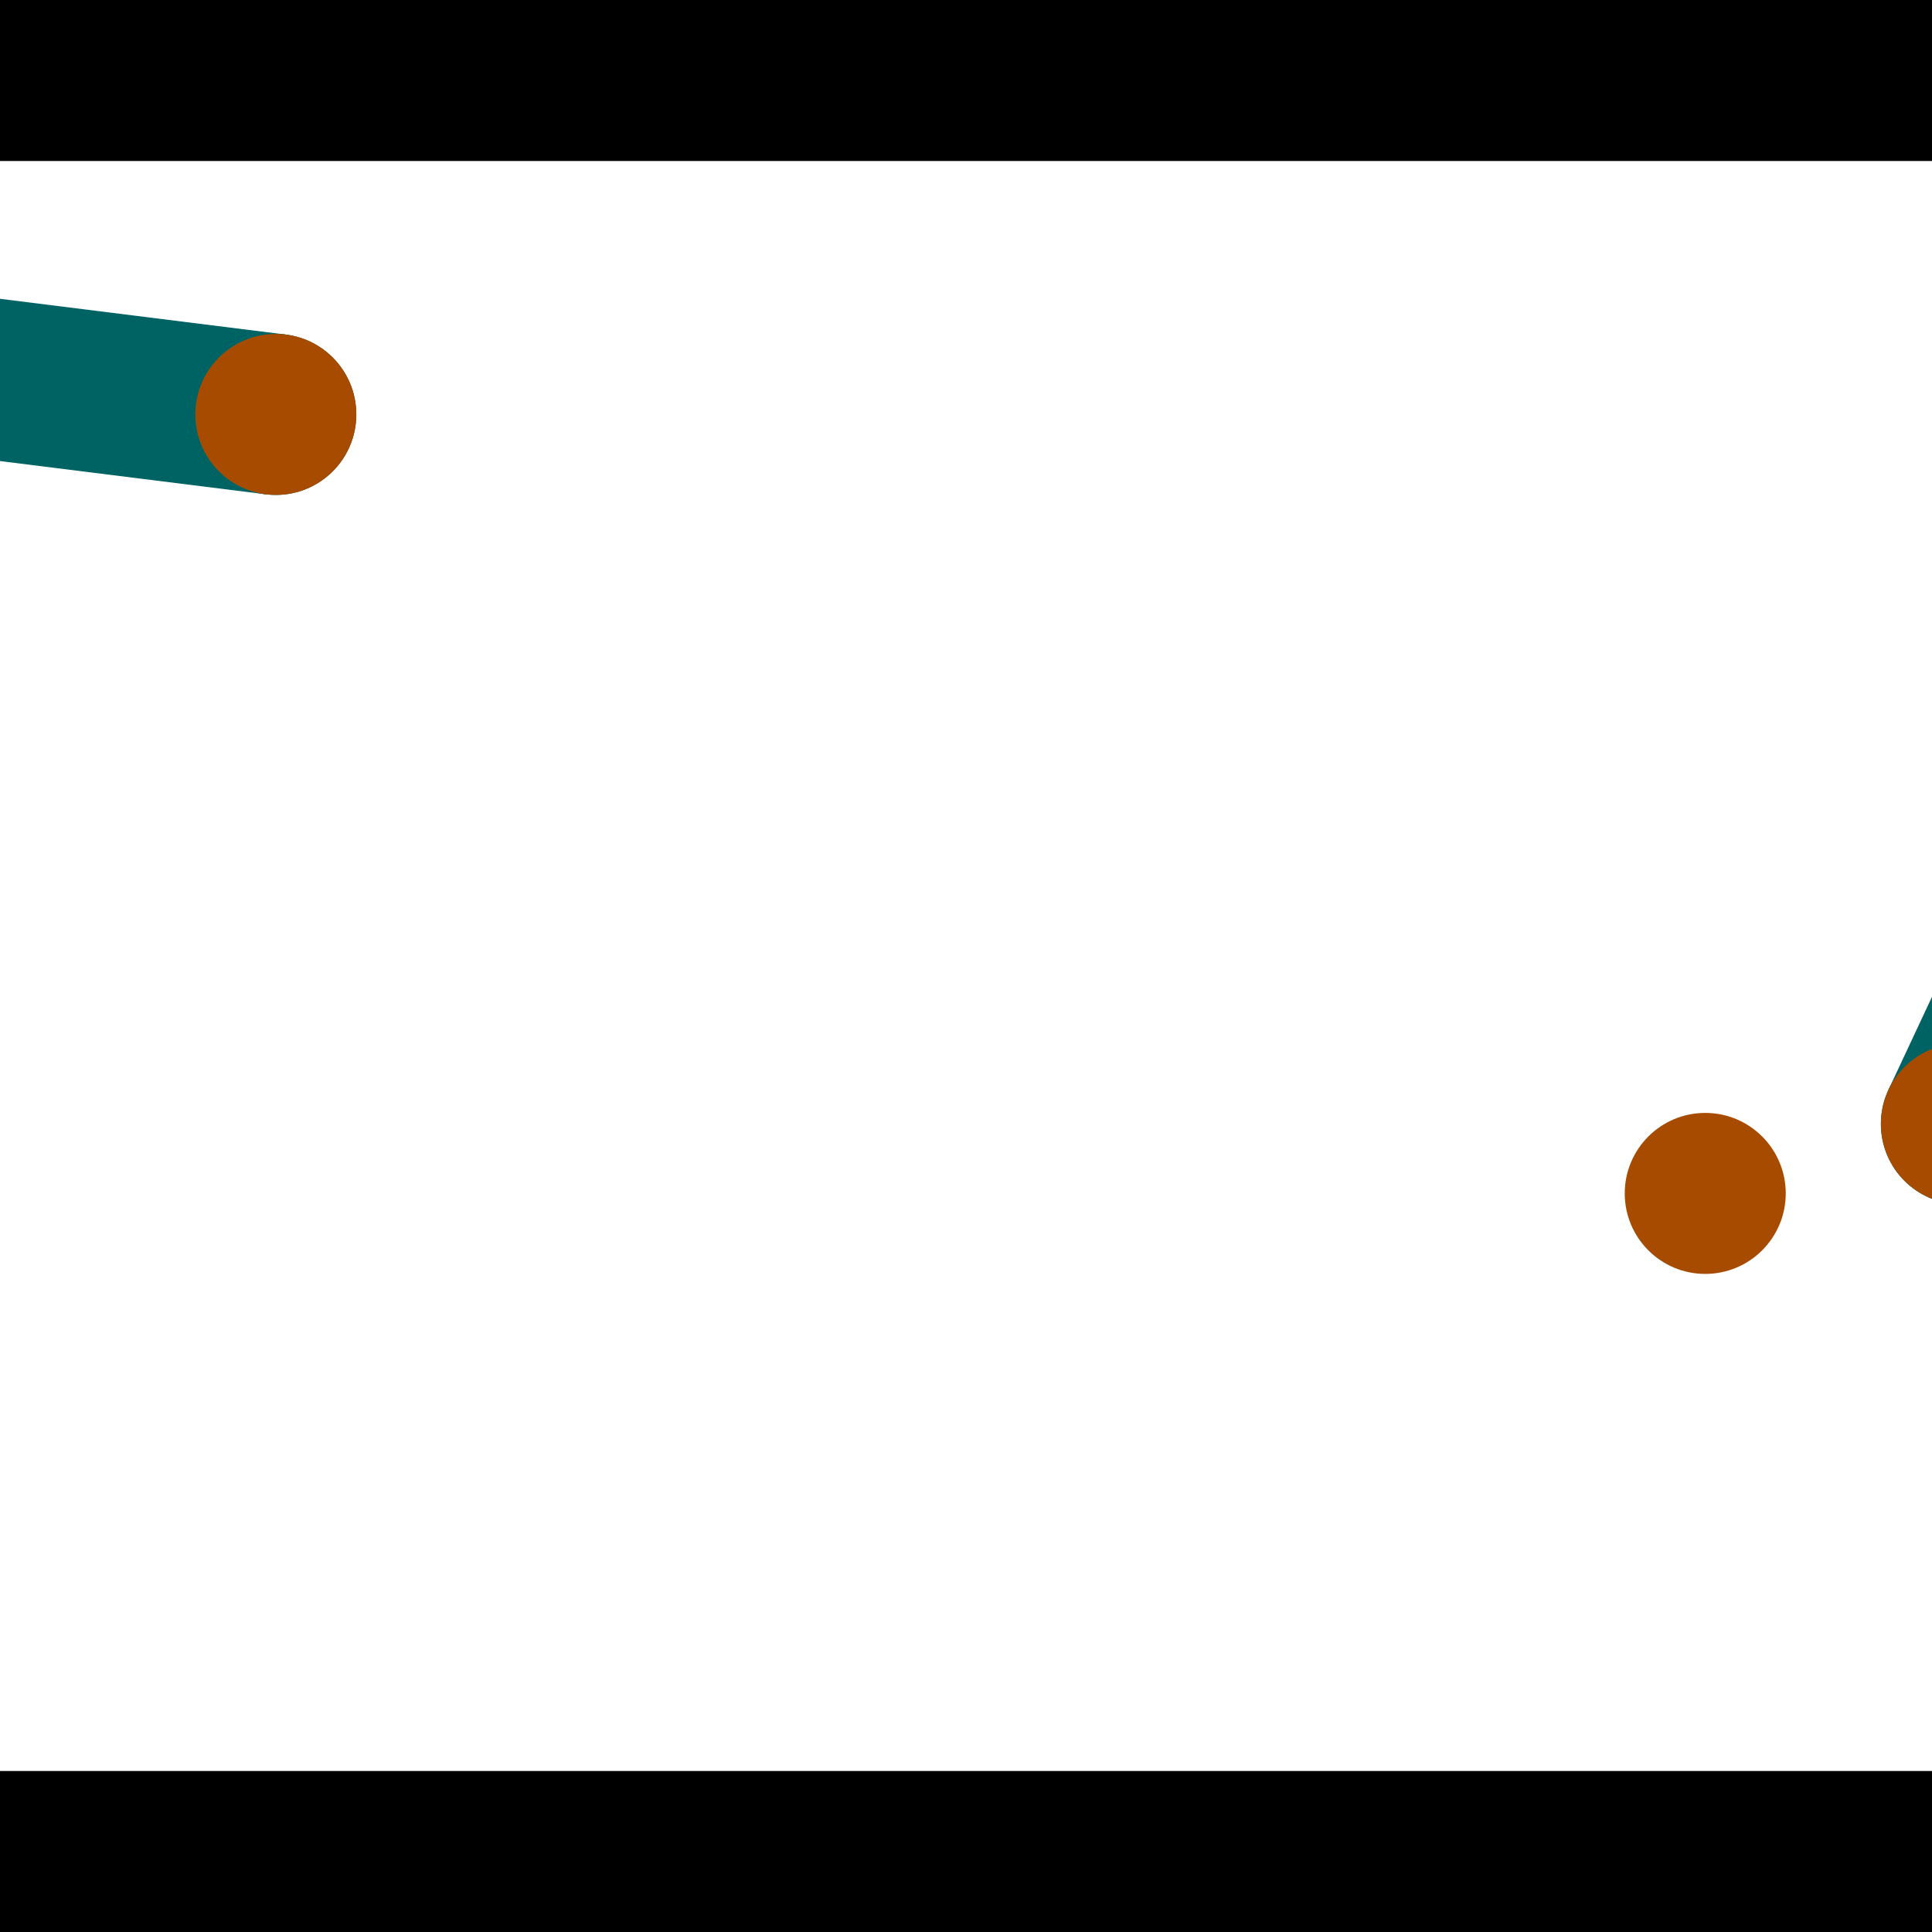<?xml version="1.0" encoding="utf-8"?> <!-- Generator: Adobe Illustrator 13.0.0, SVG Export Plug-In . SVG Version: 6.00 Build 14948)  --> <svg version="1.2" baseProfile="tiny" id="Layer_1" xmlns="http://www.w3.org/2000/svg" xmlns:xlink="http://www.w3.org/1999/xlink" x="0px" y="0px" width="512px" height="512px" viewBox="0 0 512 512" xml:space="preserve">
<rect x="0" y="0" width="512" height="512" fill="#333333" stroke="none"/>
<polygon points="0,0 512,0 512,512 0,512" style="fill:#ffffff; stroke:#000000;stroke-width:0"/>
<polygon points="-137.641,104.966 -132.344,62.629 75.743,88.663 70.446,131" style="fill:#006363; stroke:#000000;stroke-width:0"/>
<circle fill="#006363" stroke="#006363" stroke-width="0" cx="-134.992" cy="83.797" r="21.333"/>
<circle fill="#006363" stroke="#006363" stroke-width="0" cx="73.095" cy="109.831" r="21.333"/>
<polygon points="539.107,306.893 500.466,288.801 590.058,97.456 628.699,115.548" style="fill:#006363; stroke:#000000;stroke-width:0"/>
<circle fill="#006363" stroke="#006363" stroke-width="0" cx="519.787" cy="297.847" r="21.333"/>
<circle fill="#006363" stroke="#006363" stroke-width="0" cx="609.379" cy="106.502" r="21.333"/>
<polygon points="1256,469.333 256,1469.33 -744,469.333" style="fill:#000000; stroke:#000000;stroke-width:0"/>
<polygon points="-744,42.667 256,-957.333 1256,42.667" style="fill:#000000; stroke:#000000;stroke-width:0"/>
<circle fill="#a64b00" stroke="#a64b00" stroke-width="0" cx="-134.992" cy="83.797" r="21.333"/>
<circle fill="#a64b00" stroke="#a64b00" stroke-width="0" cx="73.095" cy="109.831" r="21.333"/>
<circle fill="#a64b00" stroke="#a64b00" stroke-width="0" cx="519.787" cy="297.847" r="21.333"/>
<circle fill="#a64b00" stroke="#a64b00" stroke-width="0" cx="609.379" cy="106.502" r="21.333"/>
<circle fill="#a64b00" stroke="#a64b00" stroke-width="0" cx="451.908" cy="316.266" r="21.333"/>
</svg>
